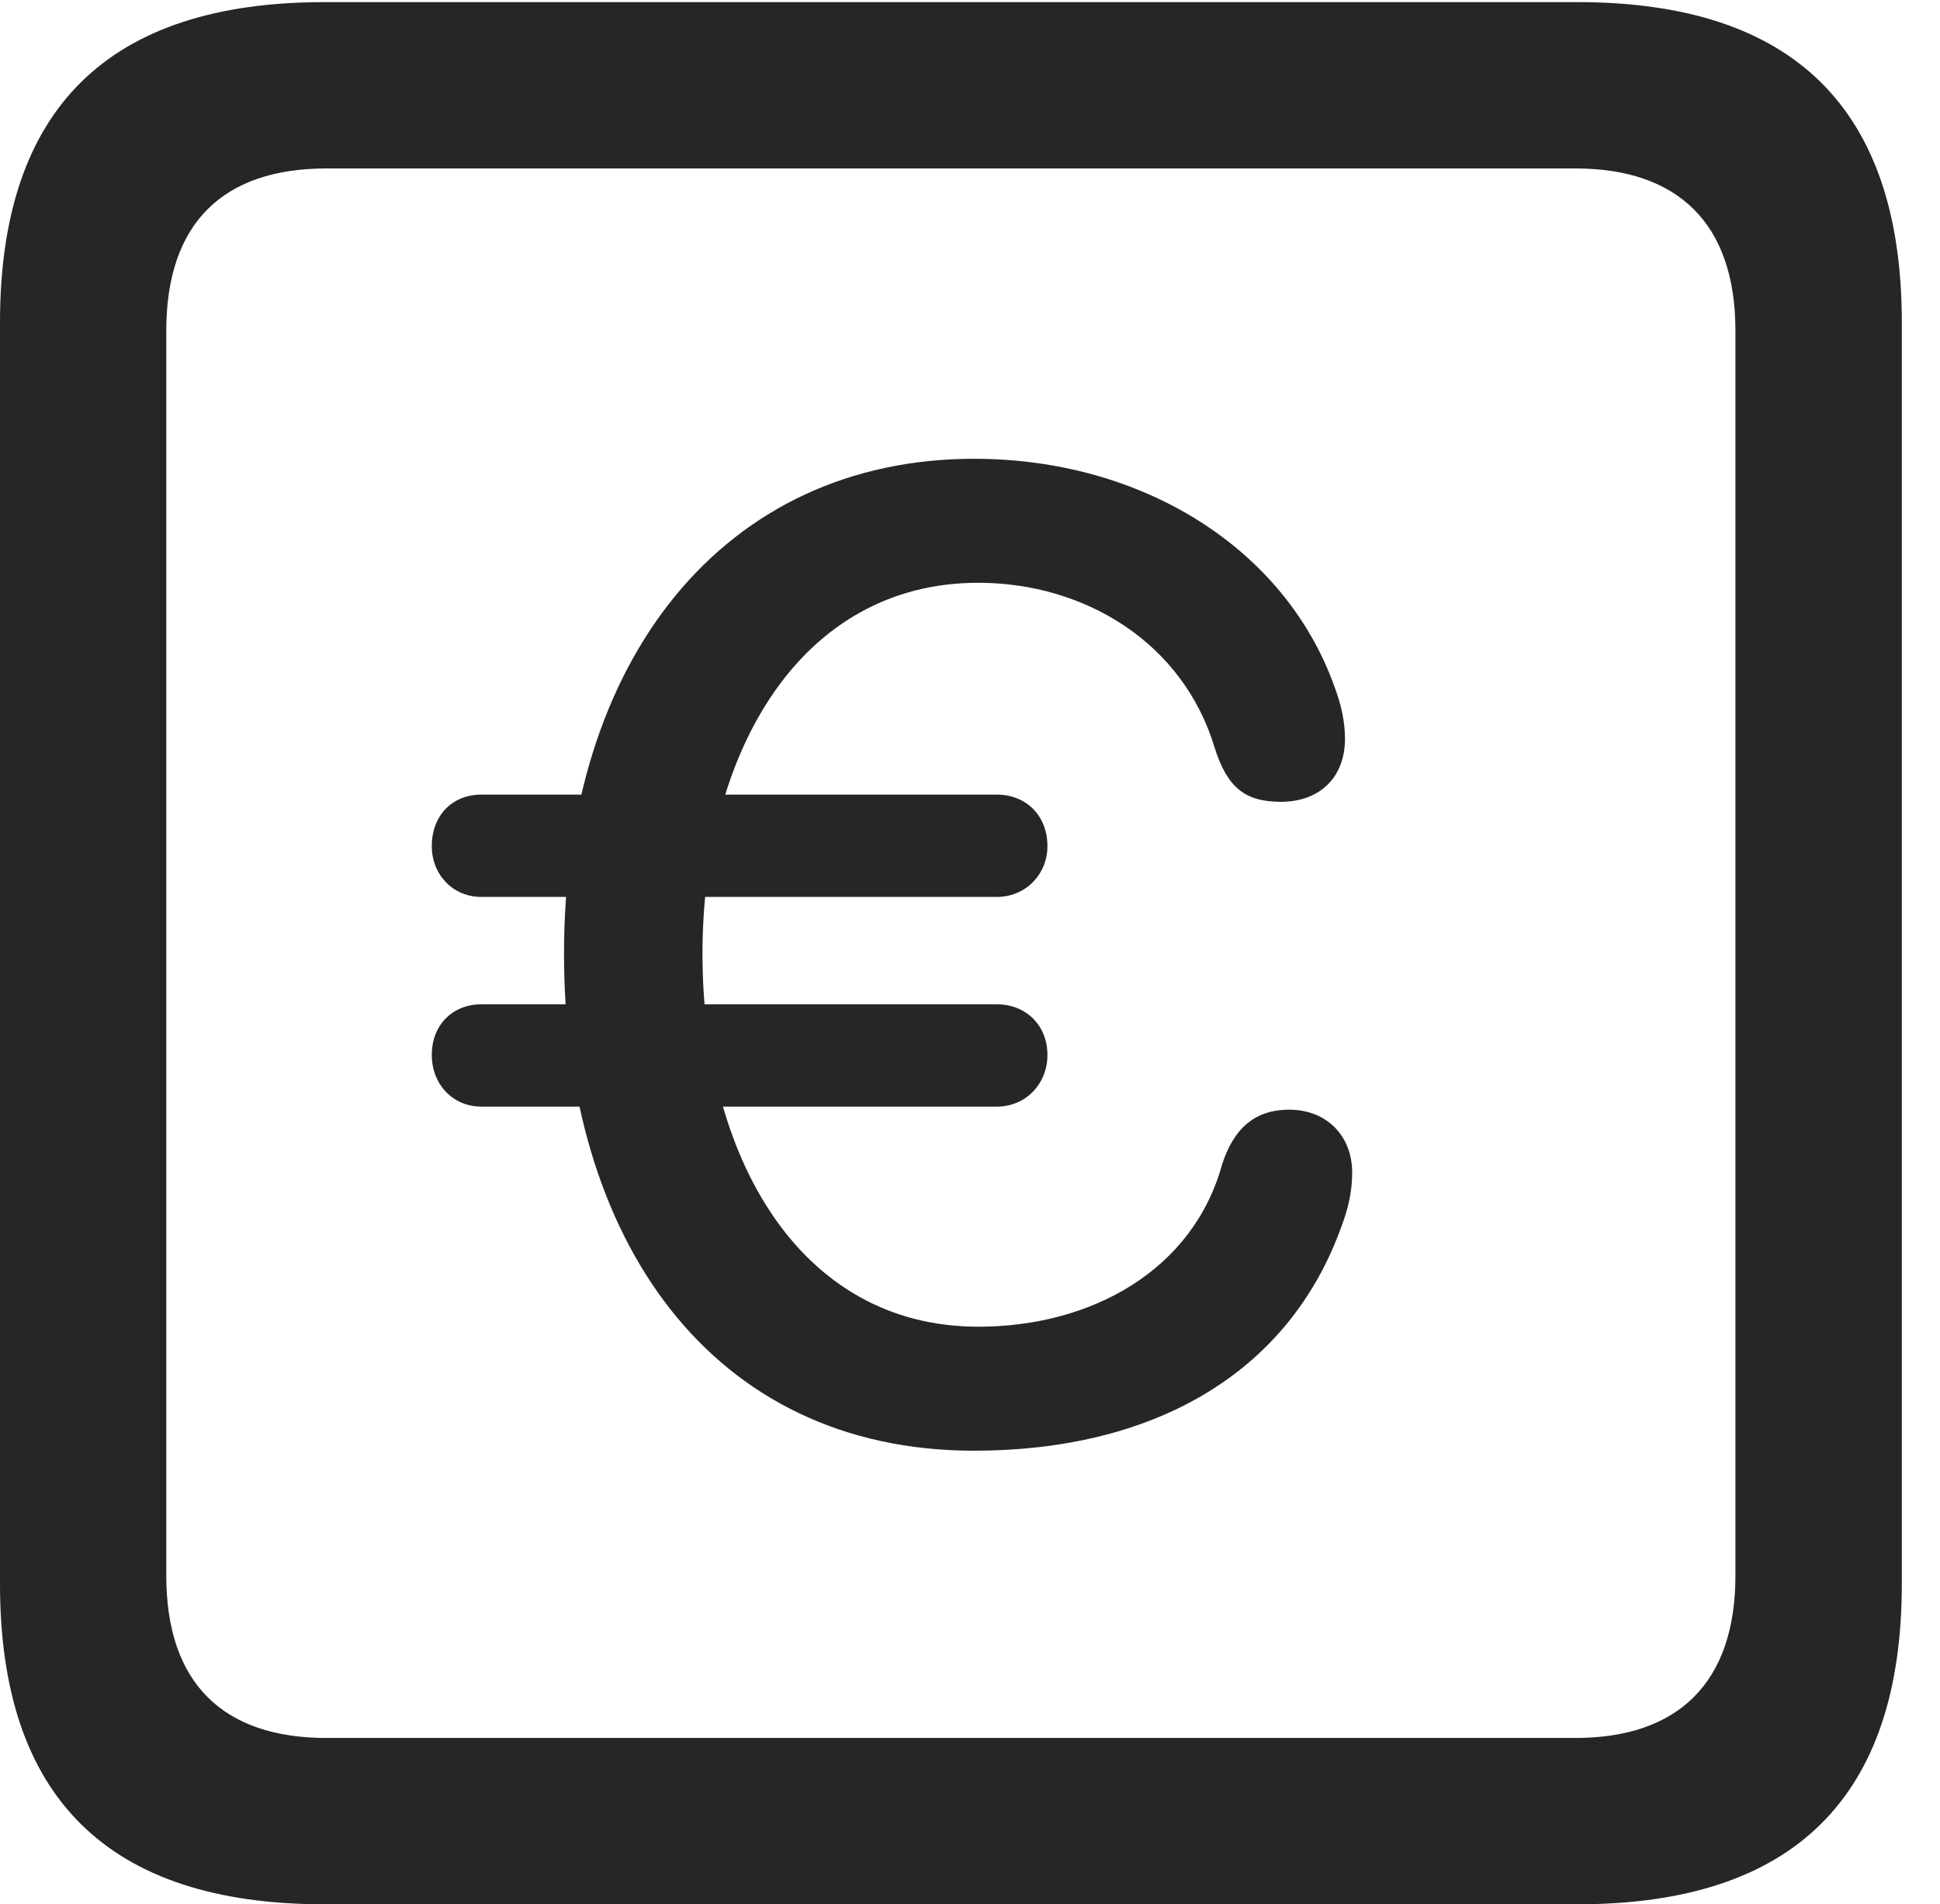 <?xml version="1.0" encoding="UTF-8"?>
<!--Generator: Apple Native CoreSVG 232.5-->
<!DOCTYPE svg
PUBLIC "-//W3C//DTD SVG 1.1//EN"
       "http://www.w3.org/Graphics/SVG/1.1/DTD/svg11.dtd">
<svg version="1.1" xmlns="http://www.w3.org/2000/svg" xmlns:xlink="http://www.w3.org/1999/xlink" width="18.34" height="17.998">
 <g>
  <rect height="17.998" opacity="0" width="18.34" x="0" y="0"/>
  <path d="M3.066 17.998L14.912 17.998C16.963 17.998 17.979 16.982 17.979 14.971L17.979 3.047C17.979 1.035 16.963 0.02 14.912 0.02L3.066 0.02C1.025 0.02 0 1.025 0 3.047L0 14.971C0 16.992 1.025 17.998 3.066 17.998ZM3.086 16.426C2.109 16.426 1.572 15.908 1.572 14.893L1.572 3.125C1.572 2.109 2.109 1.592 3.086 1.592L14.893 1.592C15.859 1.592 16.406 2.109 16.406 3.125L16.406 14.893C16.406 15.908 15.859 16.426 14.893 16.426Z" fill="#000000" fill-opacity="0.85"/>
  <path d="M9.209 13.711C10.869 13.711 12.178 13.008 12.685 11.582C12.744 11.426 12.783 11.26 12.783 11.084C12.783 10.732 12.539 10.488 12.188 10.488C11.855 10.488 11.66 10.674 11.553 11.006C11.279 12.002 10.322 12.539 9.248 12.539C7.549 12.539 6.641 10.918 6.641 9.014C6.641 7.109 7.568 5.508 9.248 5.508C10.244 5.508 11.182 6.064 11.484 7.07C11.602 7.441 11.768 7.578 12.109 7.578C12.48 7.578 12.715 7.344 12.715 6.982C12.715 6.816 12.676 6.65 12.617 6.494C12.148 5.176 10.791 4.336 9.209 4.336C6.846 4.336 5.332 6.23 5.332 9.014C5.332 11.709 6.719 13.711 9.209 13.711ZM4.551 8.477L9.424 8.477C9.697 8.477 9.902 8.262 9.902 7.998C9.902 7.705 9.697 7.51 9.424 7.51L4.551 7.51C4.277 7.51 4.082 7.705 4.082 7.998C4.082 8.262 4.277 8.477 4.551 8.477ZM4.551 10.459L9.424 10.459C9.697 10.459 9.902 10.244 9.902 9.971C9.902 9.688 9.697 9.492 9.424 9.492L4.551 9.492C4.277 9.492 4.082 9.688 4.082 9.971C4.082 10.244 4.277 10.459 4.551 10.459Z" fill="#000000" fill-opacity="0.85"/>
 </g>
</svg>
